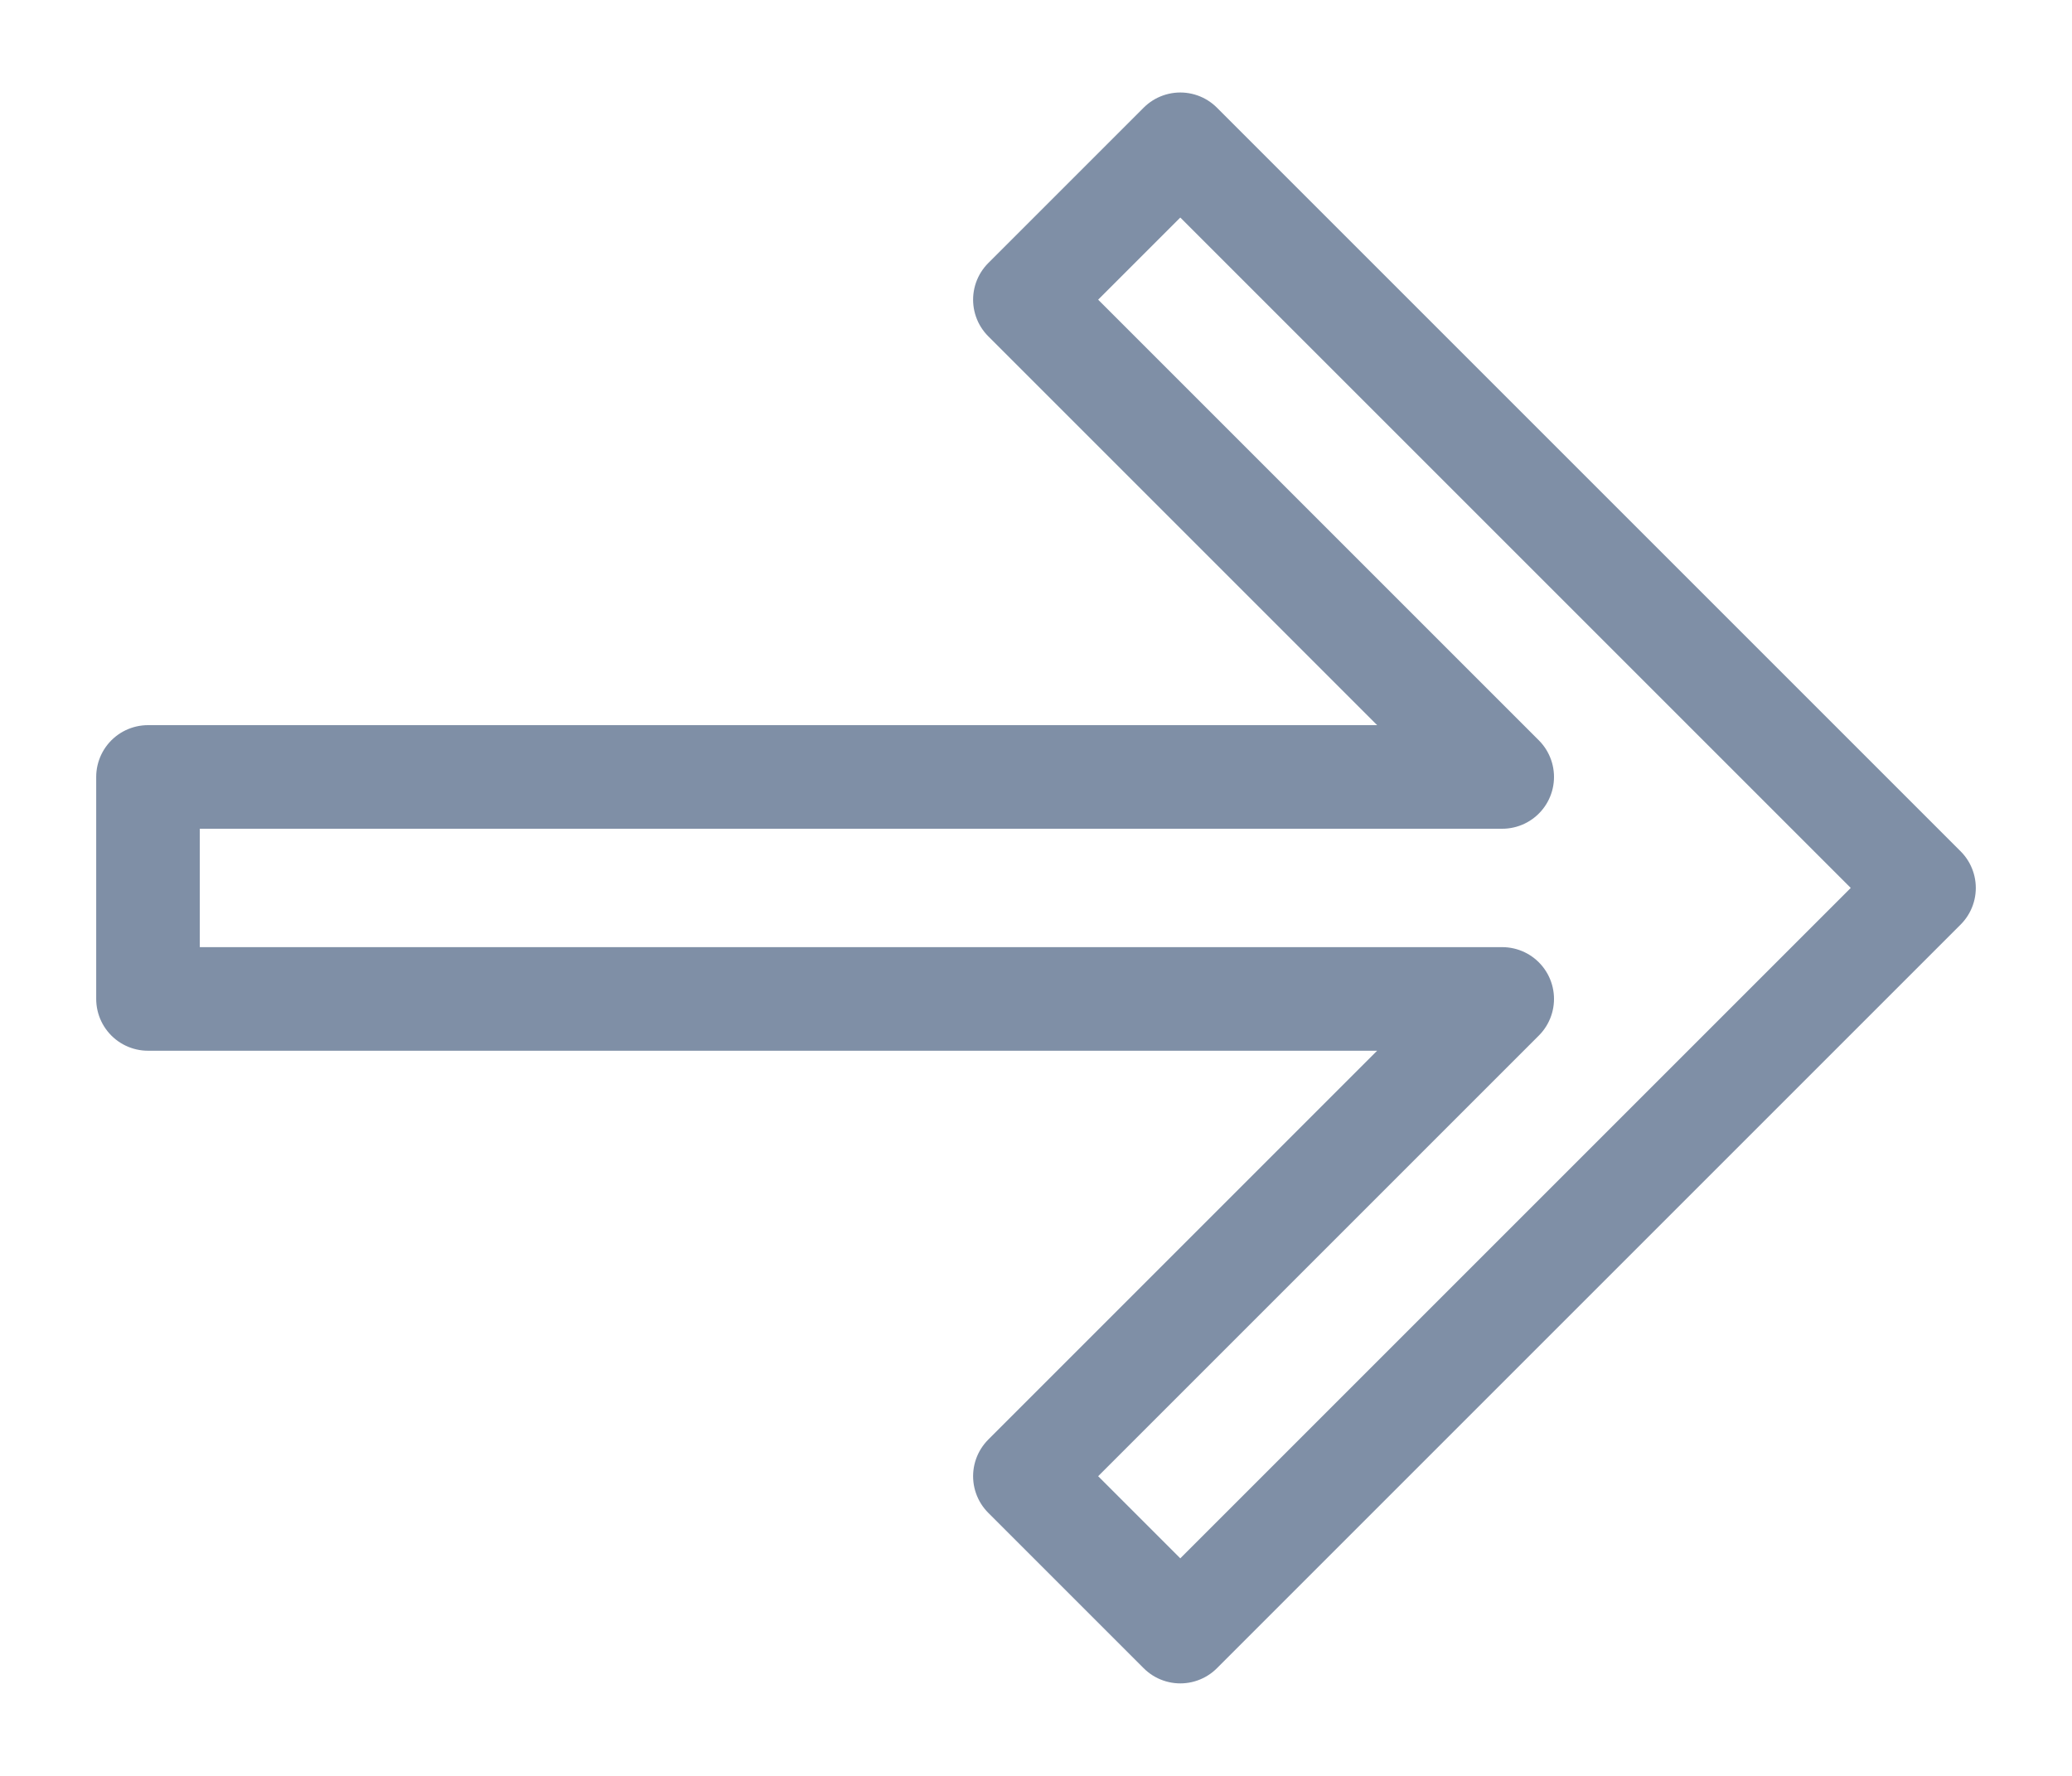 <?xml version="1.0" encoding="UTF-8"?>
<svg width="14px" height="12px" viewBox="0 0 14 12" version="1.1" xmlns="http://www.w3.org/2000/svg" xmlns:xlink="http://www.w3.org/1999/xlink">
    <title>Icon/Status/calldirection-default</title>
    <g id="New-Notification-Wizard" stroke="none" stroke-width="1" fill="none" fill-rule="evenodd" stroke-linecap="square" stroke-linejoin="round">
        <g id="Notifications-Status-Icon-States" transform="translate(-259, -14)" fill-rule="nonzero" stroke="#7F8FA6" stroke-width="0.7">
            <g id="Direction-unselected" transform="translate(236, 11)">
                <g id="Group">
                    <g id="Icon/Arrow---Right" transform="translate(21, 0)">
                        <polygon id="Fill" points="9.975 3.975 8.925 5.025 12.15 8.25 3 8.25 3 9.75 12.15 9.75 8.925 12.975 9.975 14.025 15 9"></polygon>
                    </g>
                </g>
            </g>
        </g>
    </g>
</svg>